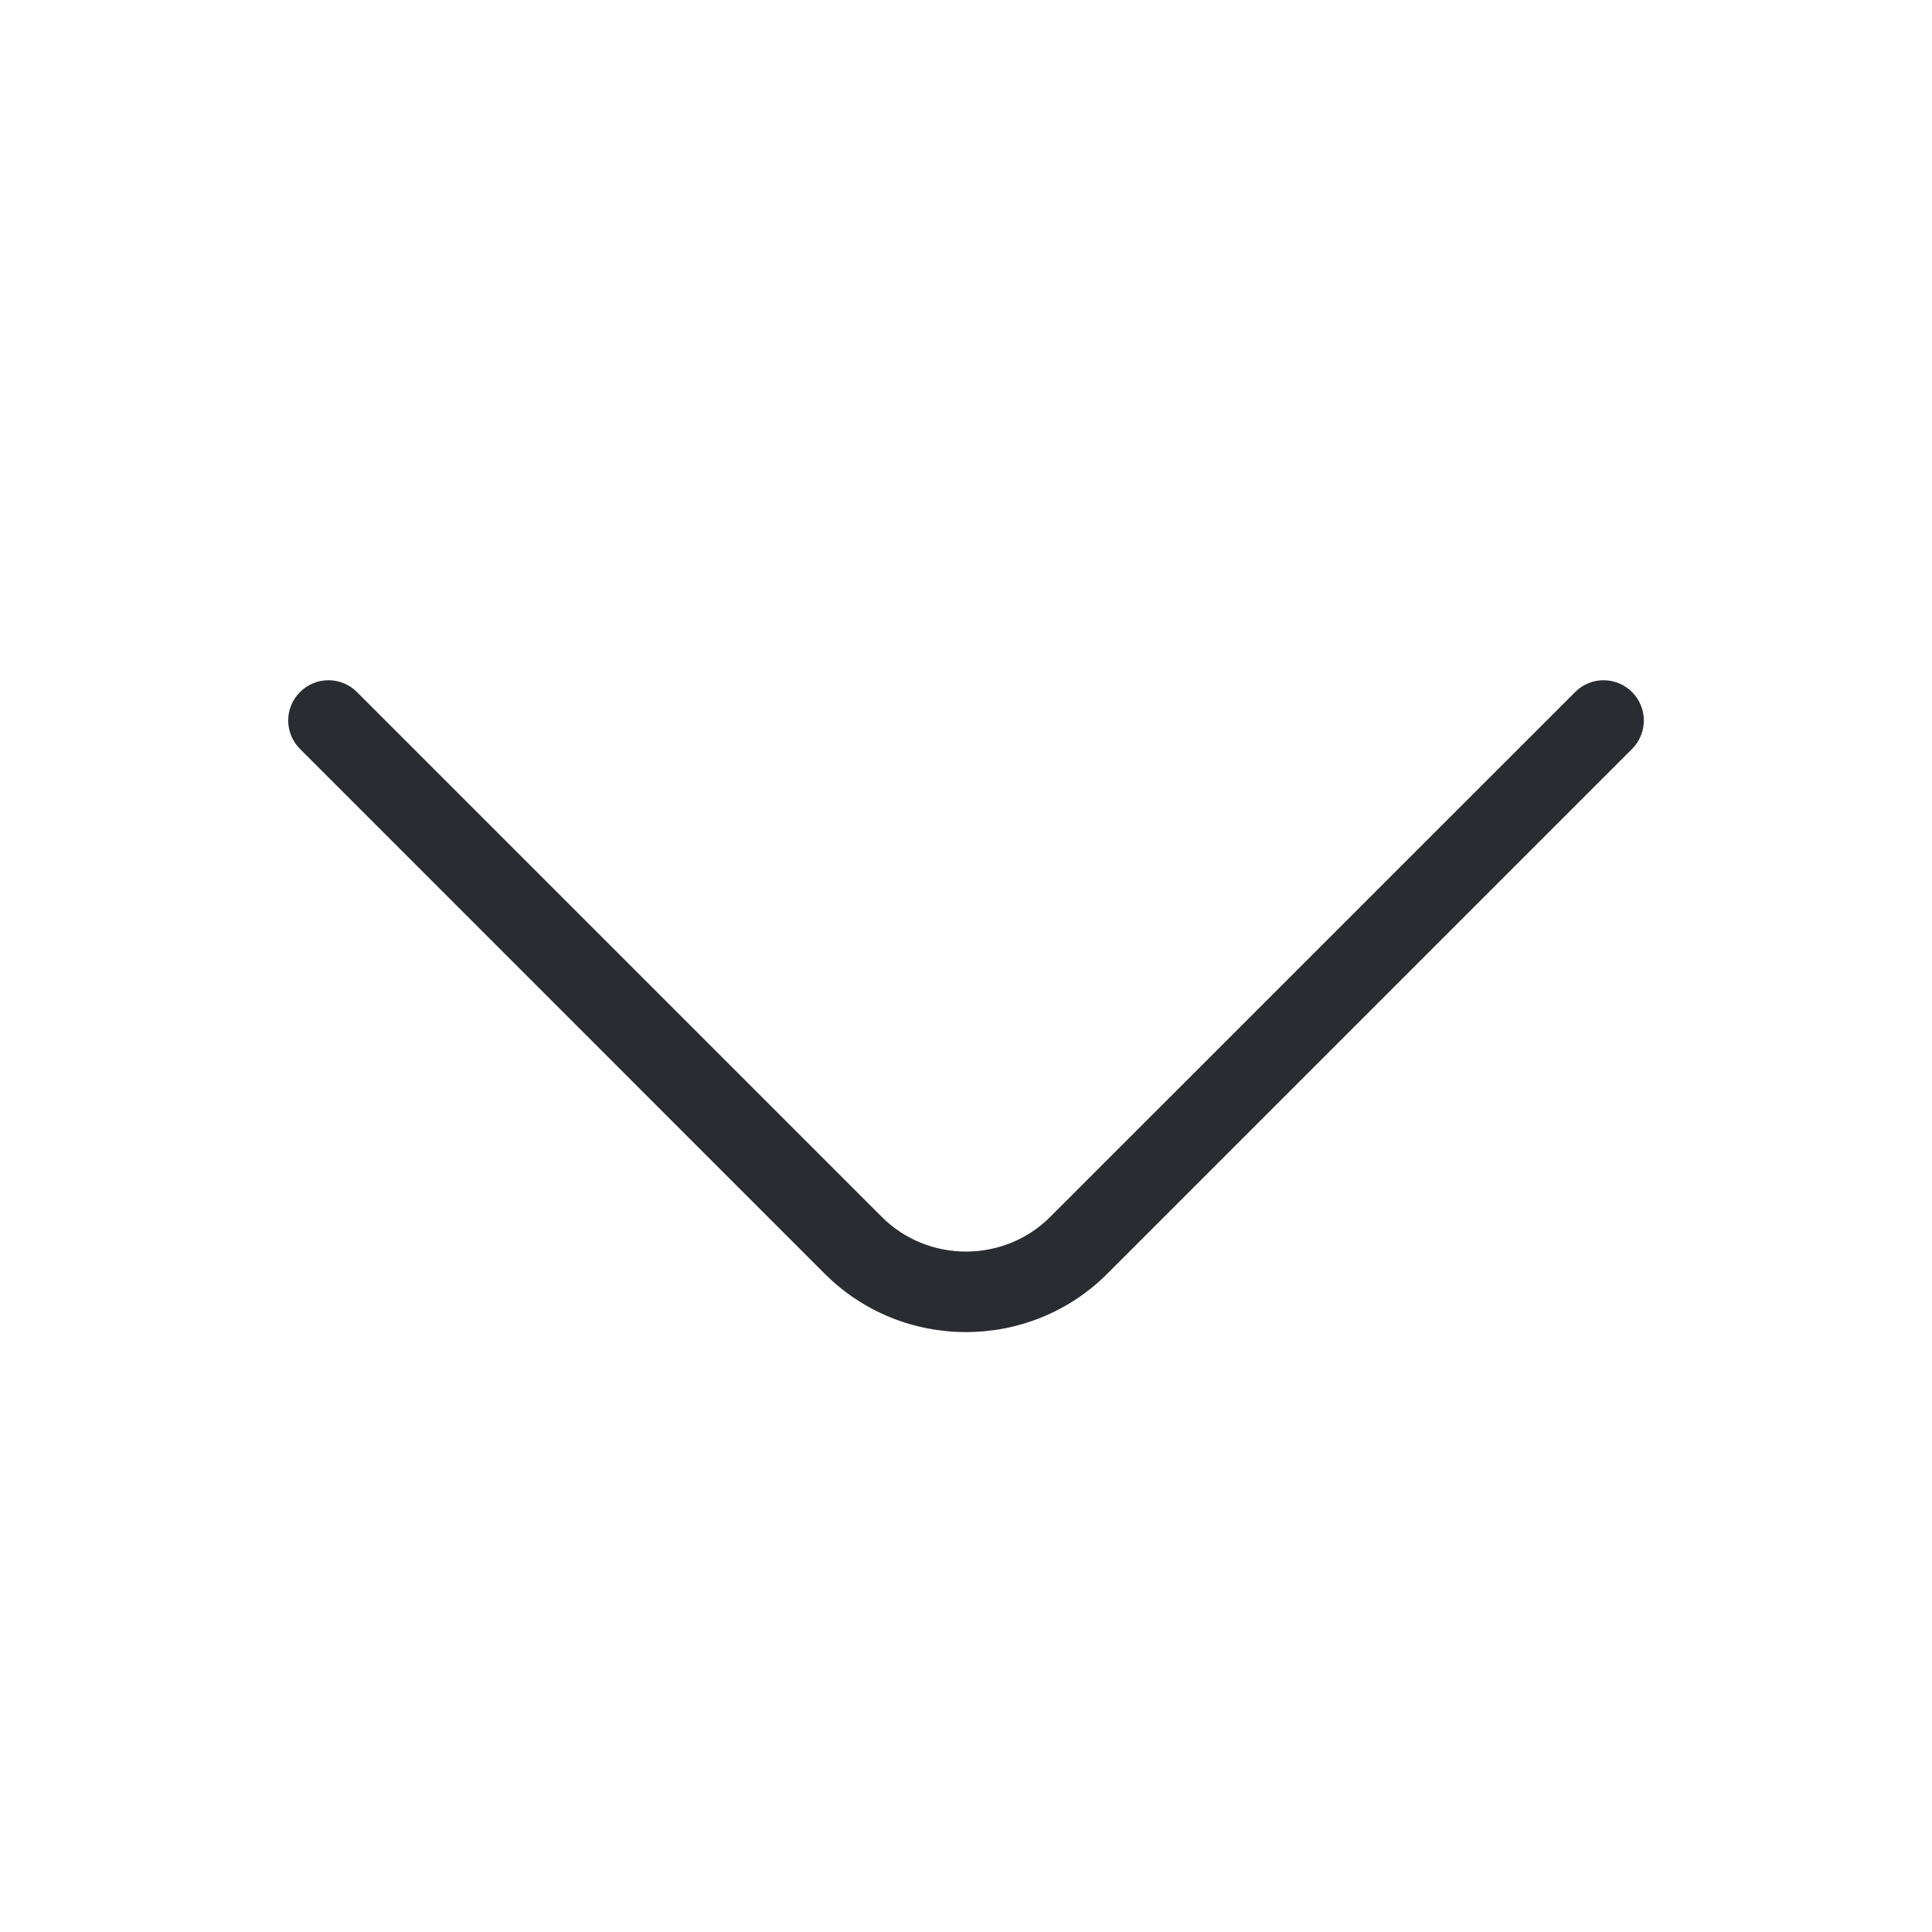 <svg width="24" height="24" viewBox="0 0 24 24" fill="none" xmlns="http://www.w3.org/2000/svg">
<path fill-rule="evenodd" clip-rule="evenodd" d="M3.727 8.597C3.922 8.401 4.238 8.401 4.434 8.597L10.954 15.117C11.528 15.691 12.472 15.691 13.046 15.117L19.567 8.597C19.762 8.401 20.078 8.401 20.274 8.597C20.469 8.792 20.469 9.108 20.274 9.304L13.754 15.824C12.788 16.789 11.212 16.789 10.246 15.824L3.727 9.304C3.531 9.108 3.531 8.792 3.727 8.597Z" fill="#292D32"/>
</svg>
